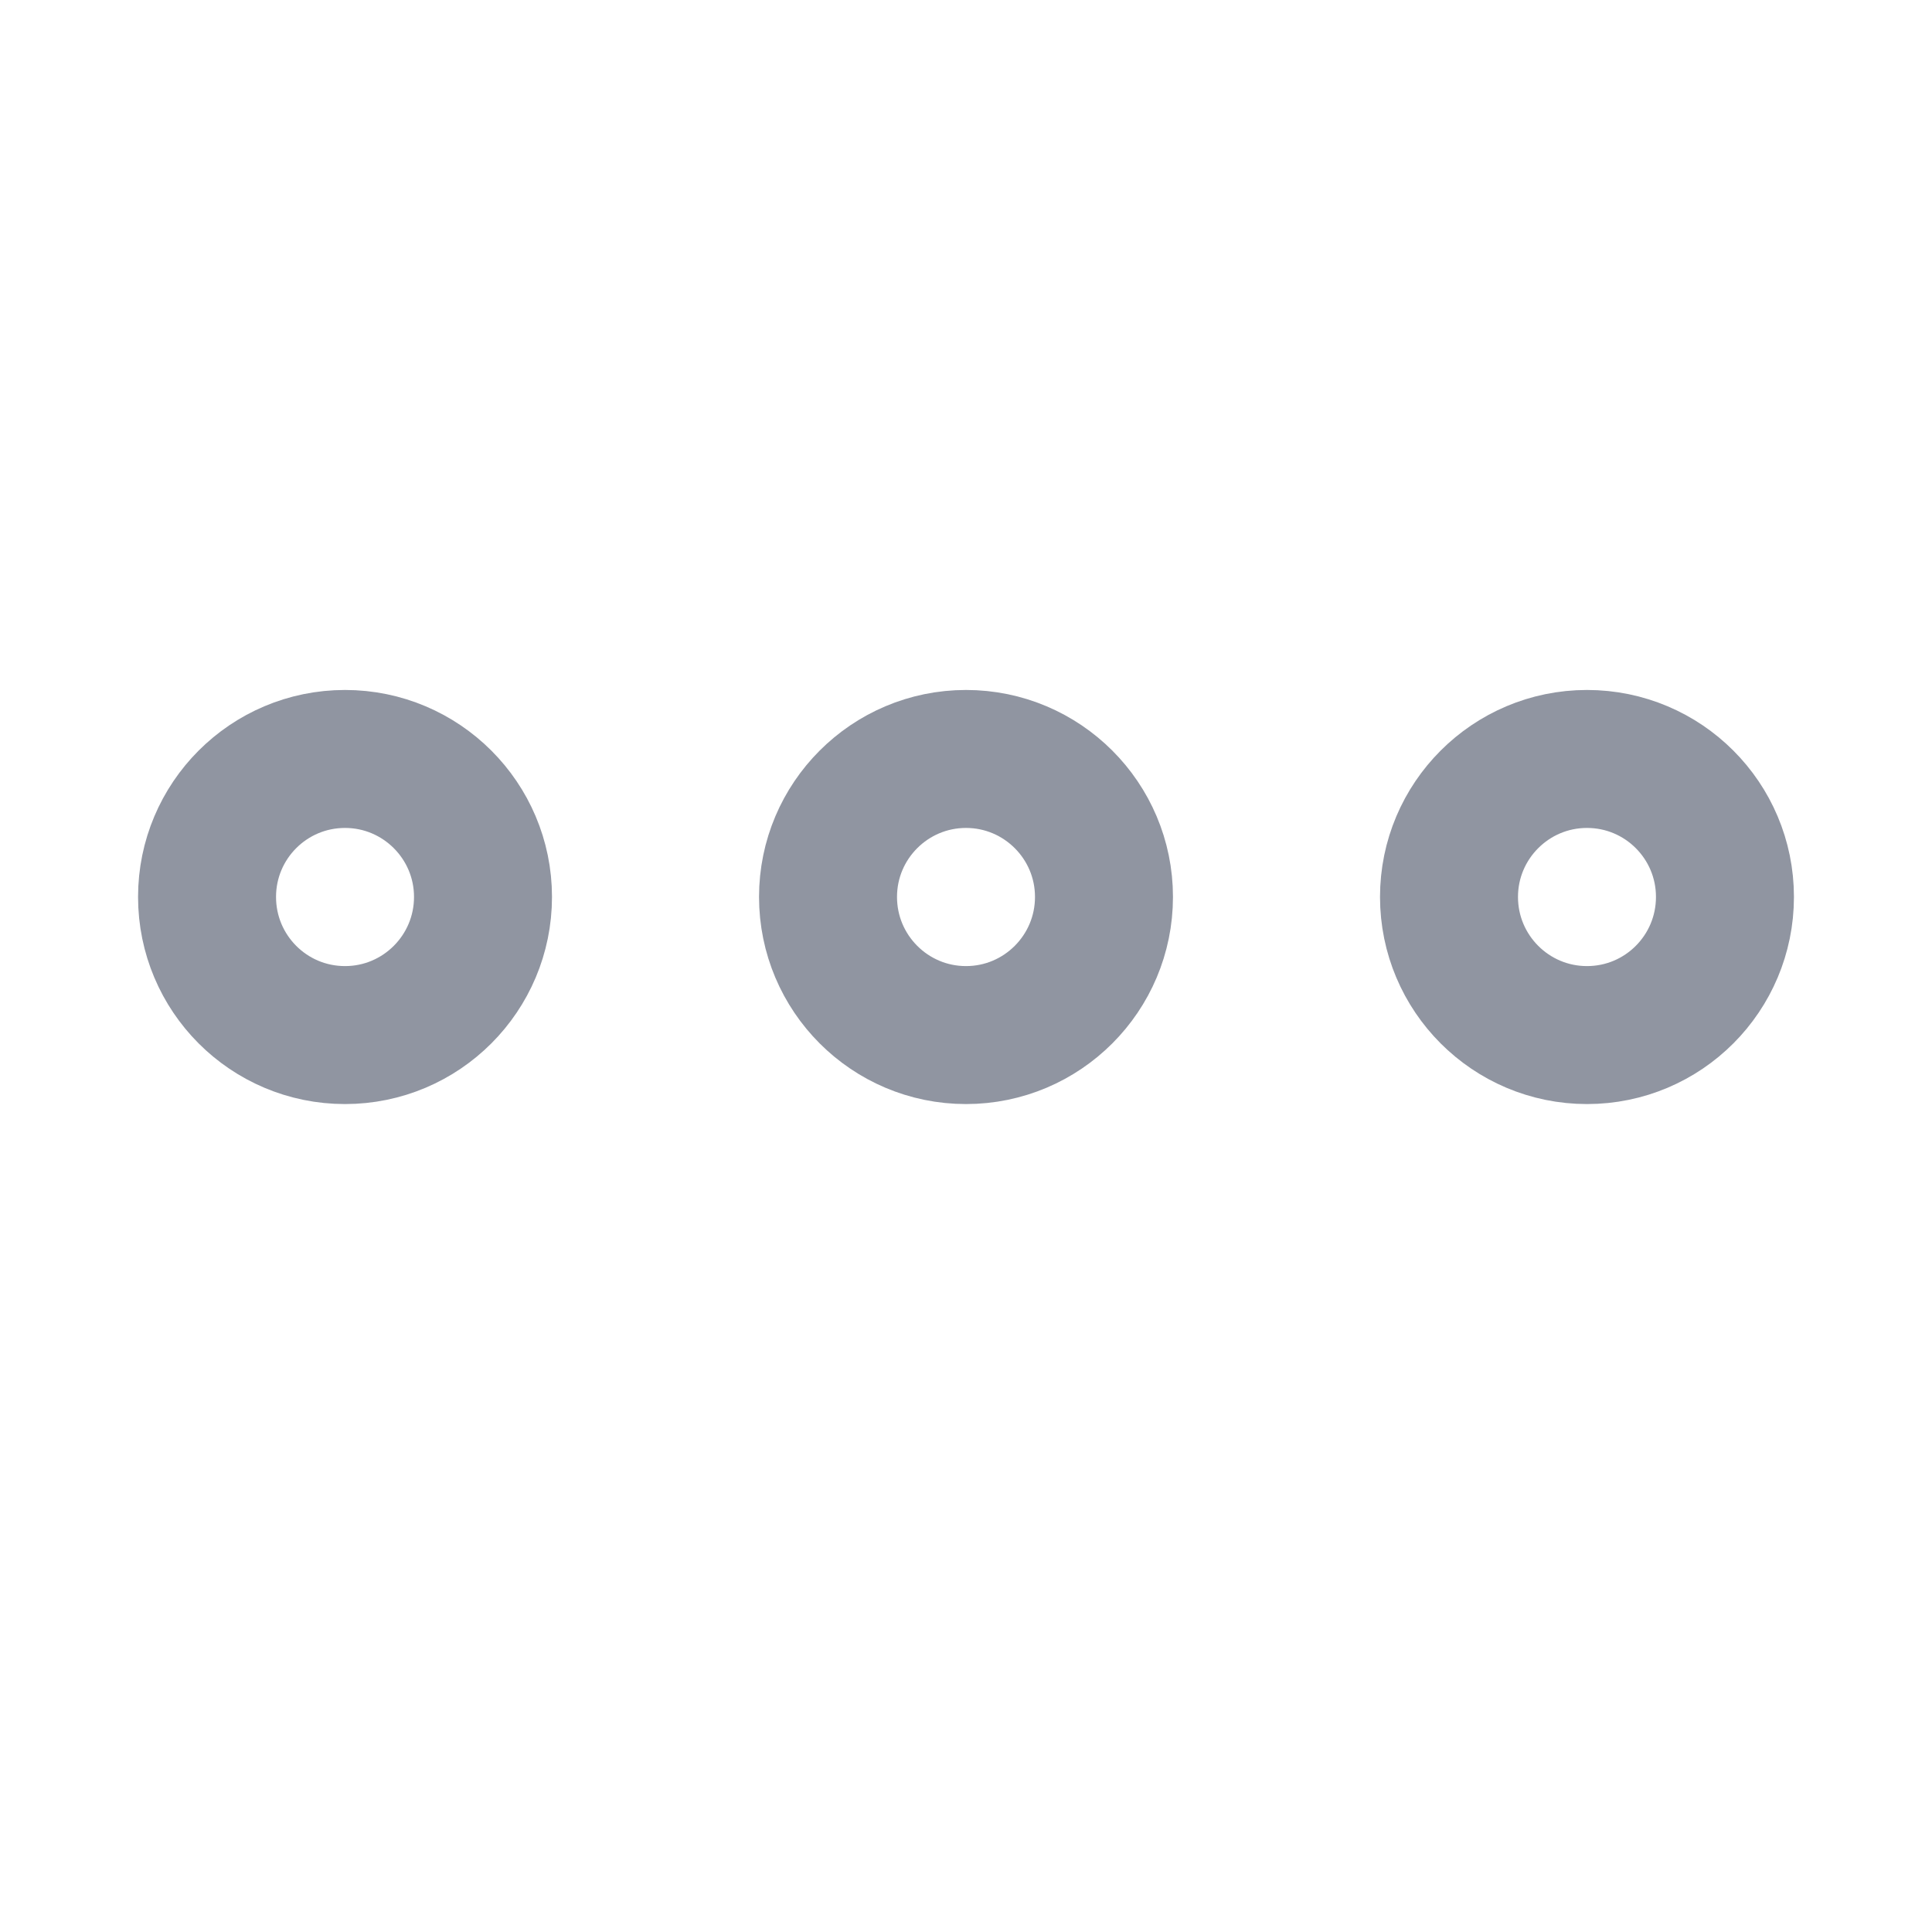 <svg width="12" height="12" viewBox="0 0 12 12" fill="none" xmlns="http://www.w3.org/2000/svg">
<path d="M2.143 6.429C2.616 6.429 3 6.045 3 5.571C3 5.098 2.616 4.714 2.143 4.714C1.669 4.714 1.286 5.098 1.286 5.571C1.286 6.045 1.669 6.429 2.143 6.429Z" stroke="#9095A1" stroke-width="0.857" stroke-linecap="round" stroke-linejoin="round"/>
<path d="M9.857 6.429C10.331 6.429 10.714 6.045 10.714 5.571C10.714 5.098 10.331 4.714 9.857 4.714C9.384 4.714 9 5.098 9 5.571C9 6.045 9.384 6.429 9.857 6.429Z" stroke="#9095A1" stroke-width="0.857" stroke-linecap="round" stroke-linejoin="round"/>
<path d="M6 6.429C6.473 6.429 6.857 6.045 6.857 5.571C6.857 5.098 6.473 4.714 6 4.714C5.527 4.714 5.143 5.098 5.143 5.571C5.143 6.045 5.527 6.429 6 6.429Z" stroke="#9095A1" stroke-width="0.857" stroke-linecap="round" stroke-linejoin="round"/>
</svg>
